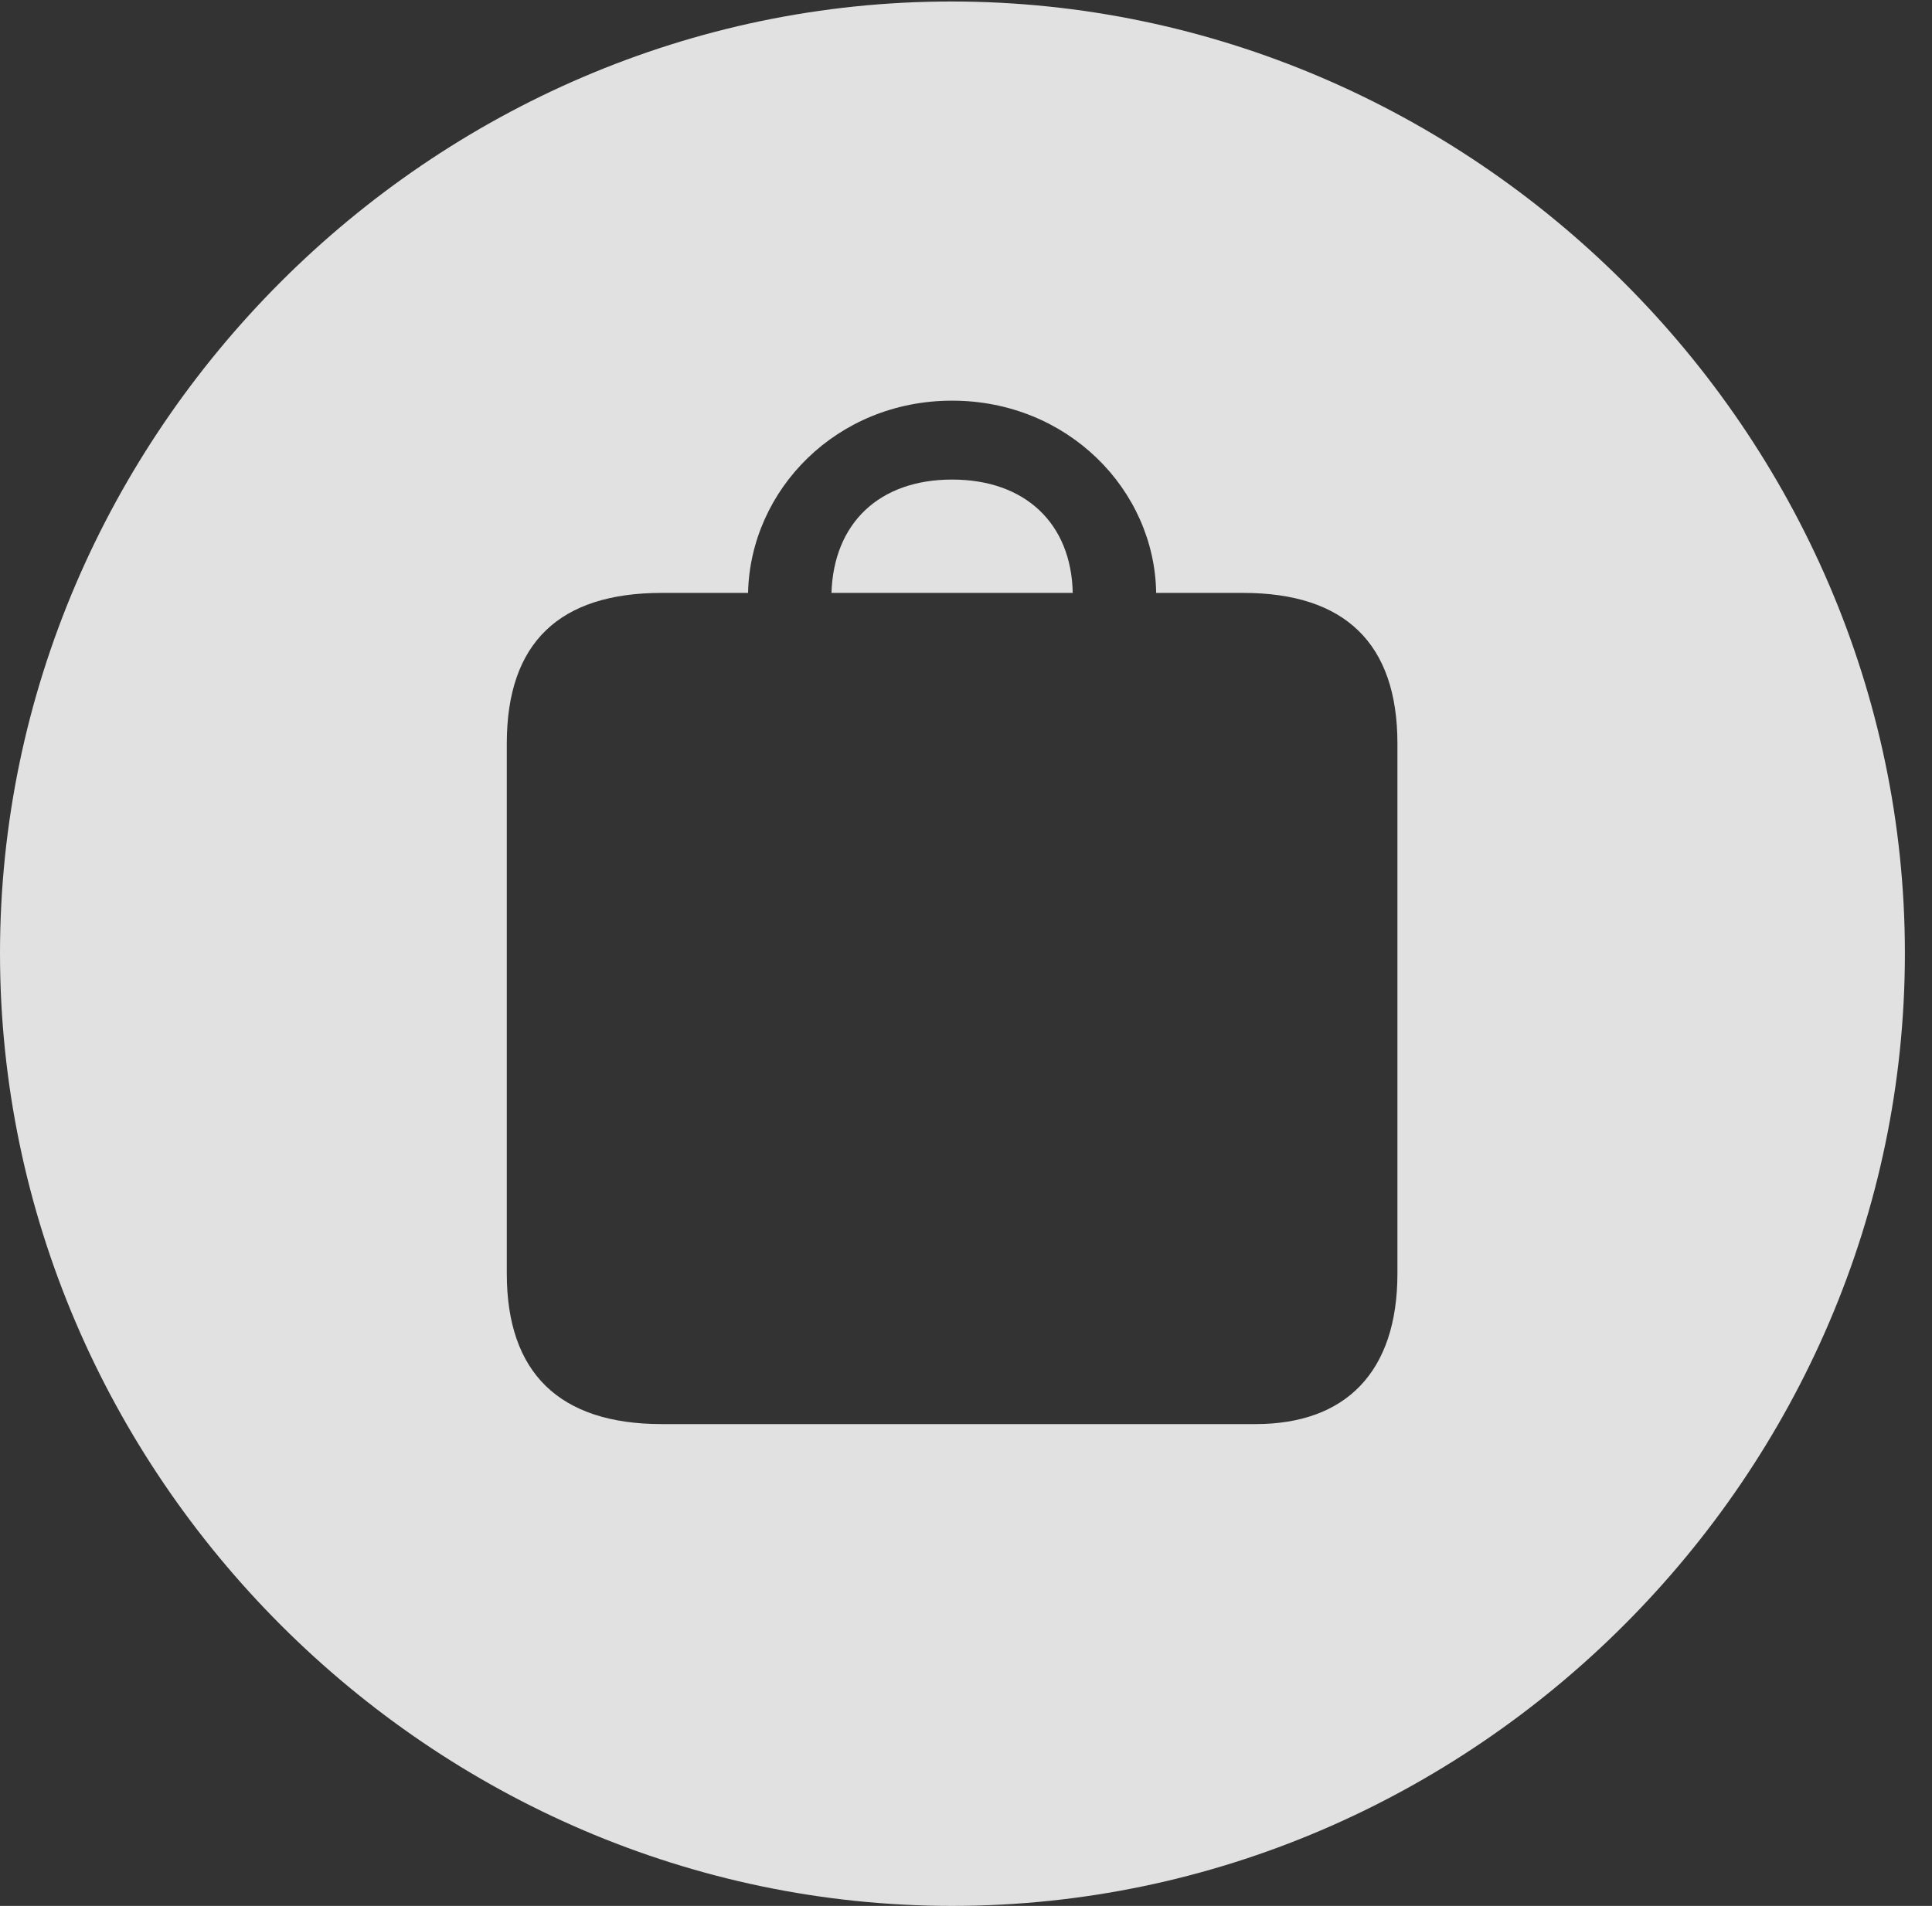 <?xml version="1.0" encoding="UTF-8"?>
<!--Generator: Apple Native CoreSVG 232.5-->
<!DOCTYPE svg
PUBLIC "-//W3C//DTD SVG 1.1//EN"
       "http://www.w3.org/Graphics/SVG/1.1/DTD/svg11.dtd">
<svg version="1.1" xmlns="http://www.w3.org/2000/svg" xmlns:xlink="http://www.w3.org/1999/xlink" width="25.801" height="25.459">
 <rect width="100%" height="100%" fill="#333333" stroke="none"/>
 <g>
  <rect height="25.459" opacity="0" width="25.801" x="0" y="0"/>
  <path d="M25.439 12.734C25.439 19.697 19.678 25.459 12.715 25.459C5.762 25.459 0 19.697 0 12.734C0 5.781 5.752 0.02 12.705 0.02C19.668 0.02 25.439 5.781 25.439 12.734ZM9.99 7.92L8.838 7.92C7.471 7.92 6.768 8.584 6.768 9.932L6.768 17.012C6.768 18.34 7.471 19.023 8.838 19.023L16.768 19.023C17.969 19.023 18.662 18.33 18.662 17.012L18.662 9.932C18.662 8.594 17.959 7.92 16.602 7.92L15.44 7.92C15.42 6.543 14.258 5.352 12.715 5.352C11.172 5.352 10.02 6.543 9.99 7.92ZM14.326 7.92L11.104 7.92C11.133 6.992 11.738 6.406 12.715 6.406C13.691 6.406 14.307 6.992 14.326 7.92Z" fill="#ffffff" fill-opacity="0.85"/>
 </g>
</svg>
